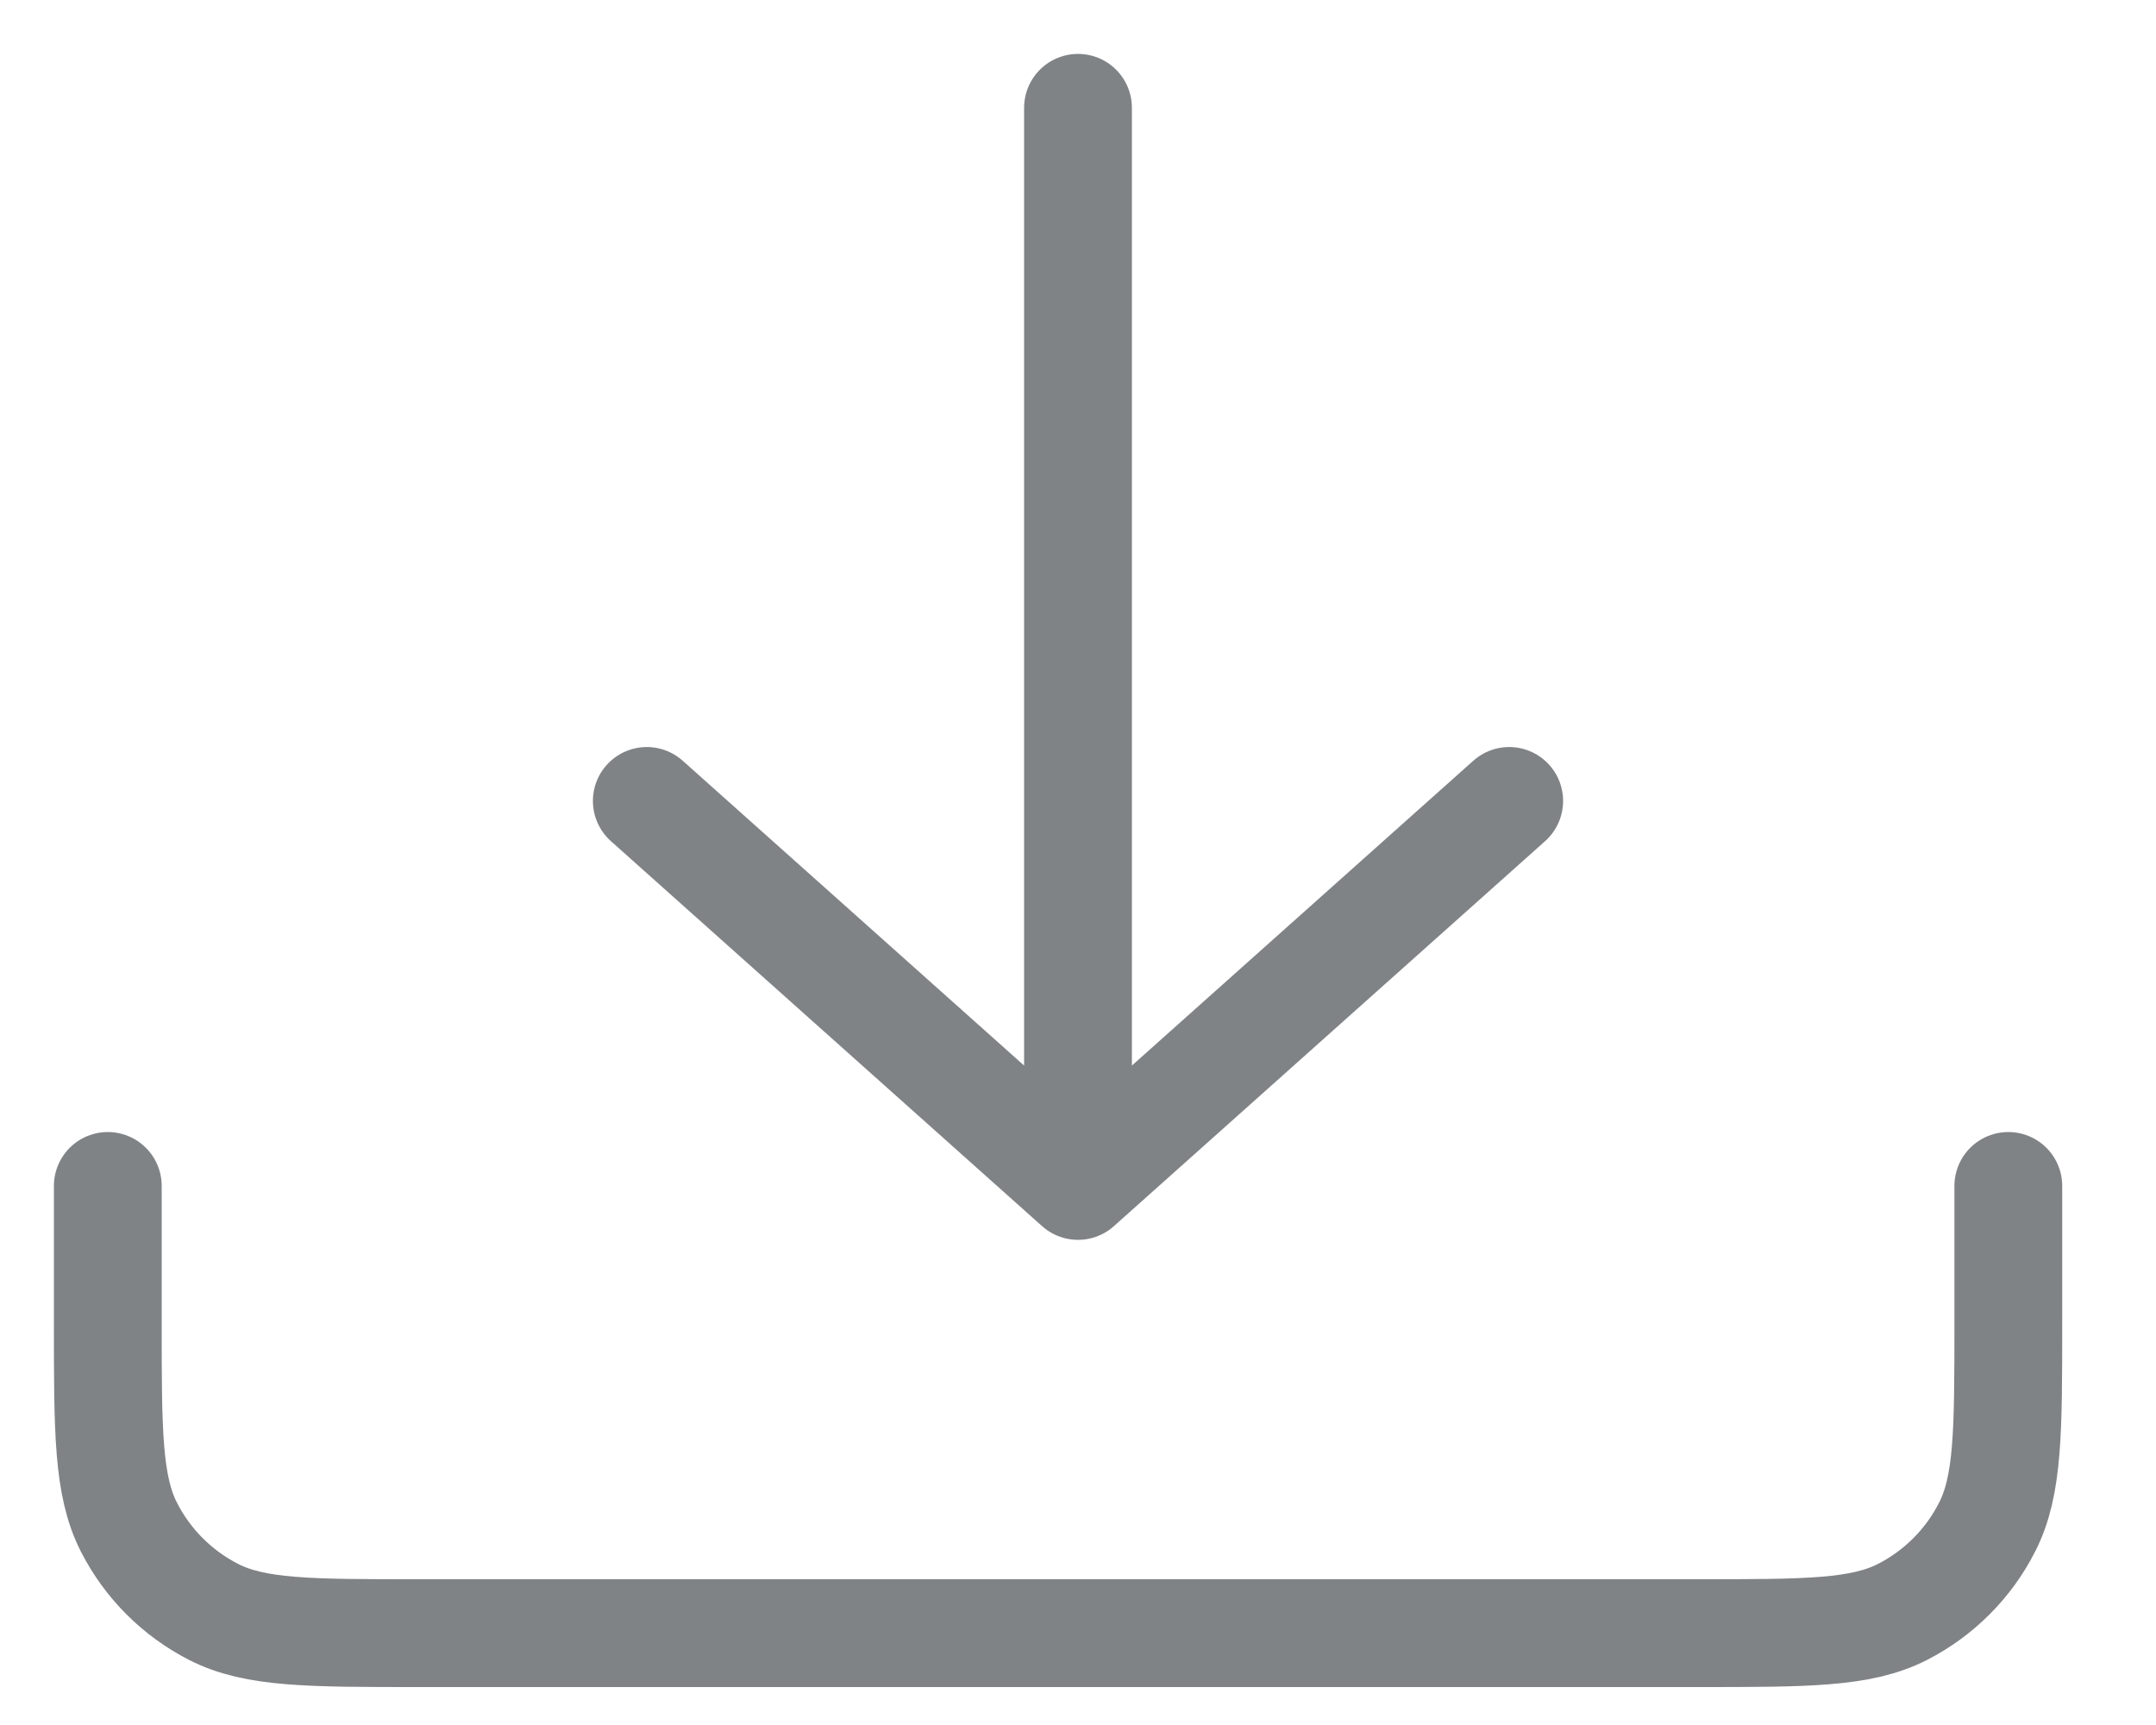 <svg width="20" height="16" viewBox="0 0 20 16" fill="none" xmlns="http://www.w3.org/2000/svg">
<path d="M6 7.429L10 11M10 11L14 7.429M10 11L10 1" stroke="#808386" stroke-linecap="round" stroke-linejoin="round"/>
<path d="M1 11V12.268C1 13.276 1 13.78 1.196 14.165C1.369 14.504 1.644 14.779 1.983 14.952C2.368 15.148 2.872 15.148 3.88 15.148H15.75C16.758 15.148 17.262 15.148 17.647 14.952C17.985 14.779 18.261 14.504 18.433 14.165C18.63 13.78 18.63 13.276 18.63 12.268V11" stroke="#808386" stroke-linecap="round"/>
</svg>

